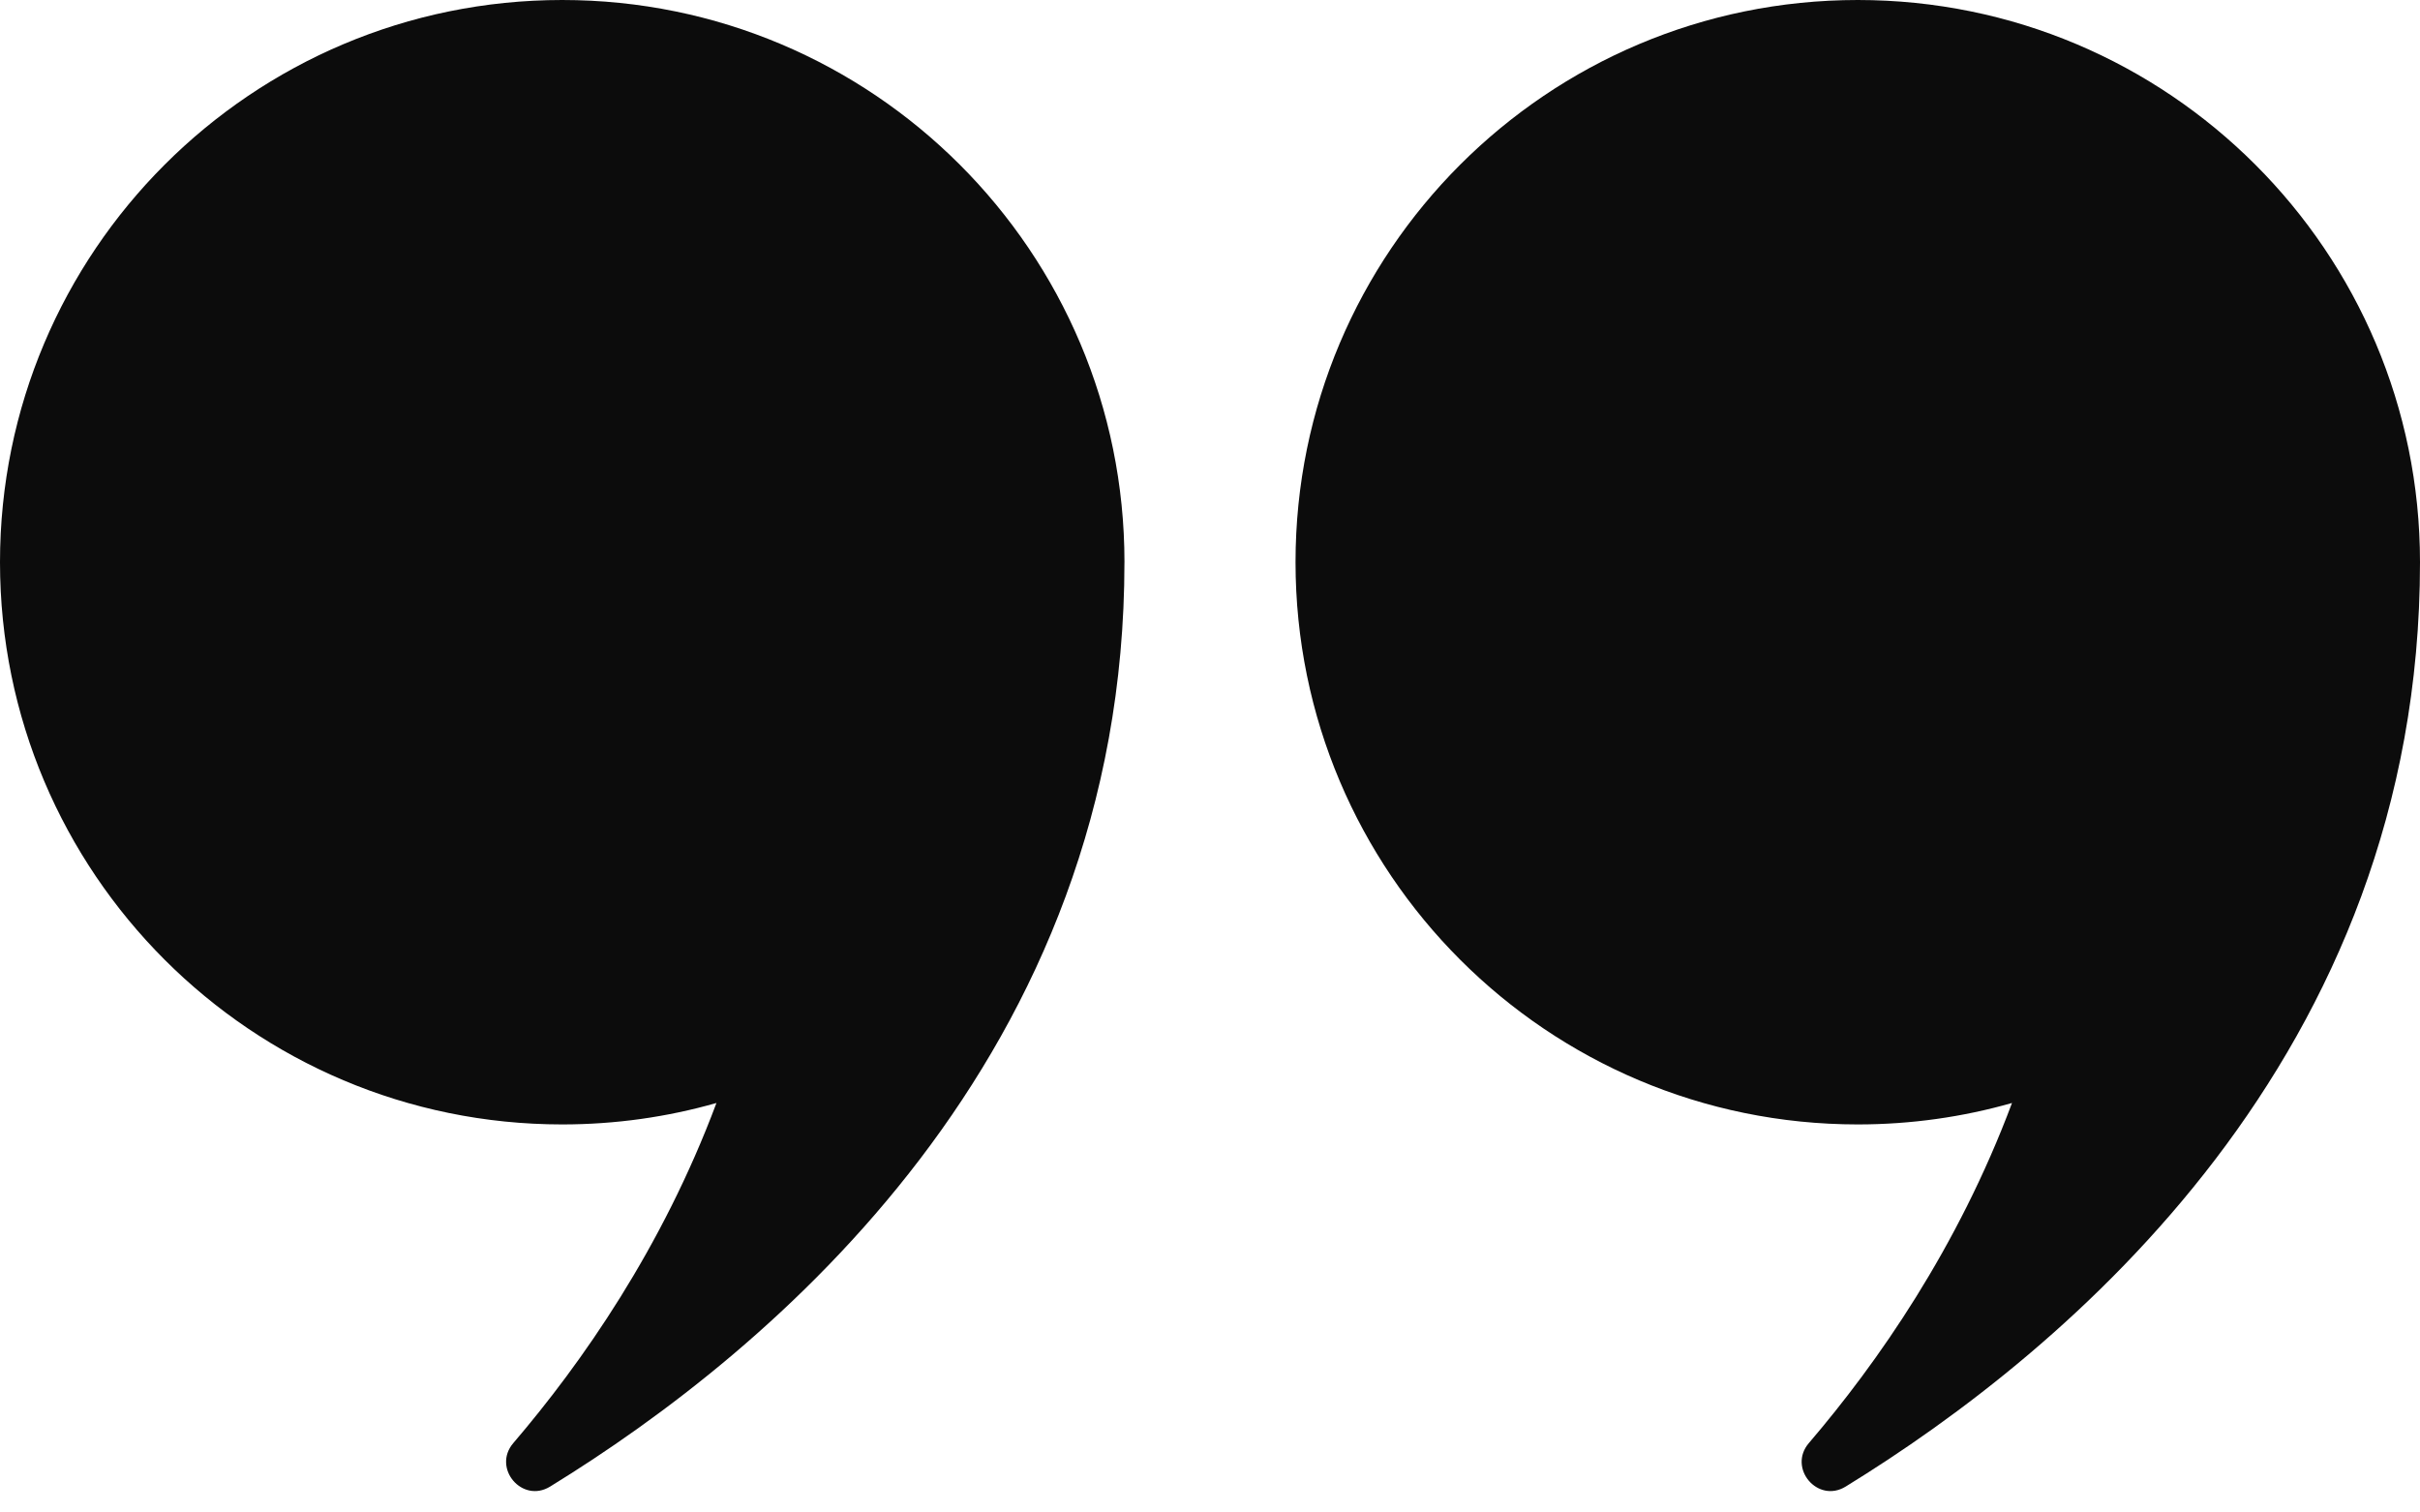 <svg width="96" height="60" viewBox="0 0 96 60" fill="none" xmlns="http://www.w3.org/2000/svg">
<path d="M96 22.303C96 41.923 81.966 53.598 73.217 58.972C72.106 59.654 70.909 58.238 71.757 57.246C74.484 54.058 77.668 49.5 79.815 43.755C77.871 44.31 75.817 44.606 73.697 44.606C61.379 44.606 51.393 34.621 51.393 22.302C51.393 9.984 61.379 0 73.697 0C86.014 0 96 9.985 96 22.303Z" fill="black" fill-opacity="0.95"/>
<path d="M44.606 22.303C44.606 41.923 30.572 53.598 21.823 58.972C20.712 59.654 19.515 58.238 20.363 57.246C23.09 54.058 26.274 49.5 28.421 43.755C26.477 44.31 24.423 44.606 22.302 44.606C9.985 44.606 0 34.621 0 22.303C0 9.986 9.985 0 22.303 0C34.622 0 44.607 9.985 44.607 22.303H44.606Z" fill="black" fill-opacity="0.95"/>
</svg>
